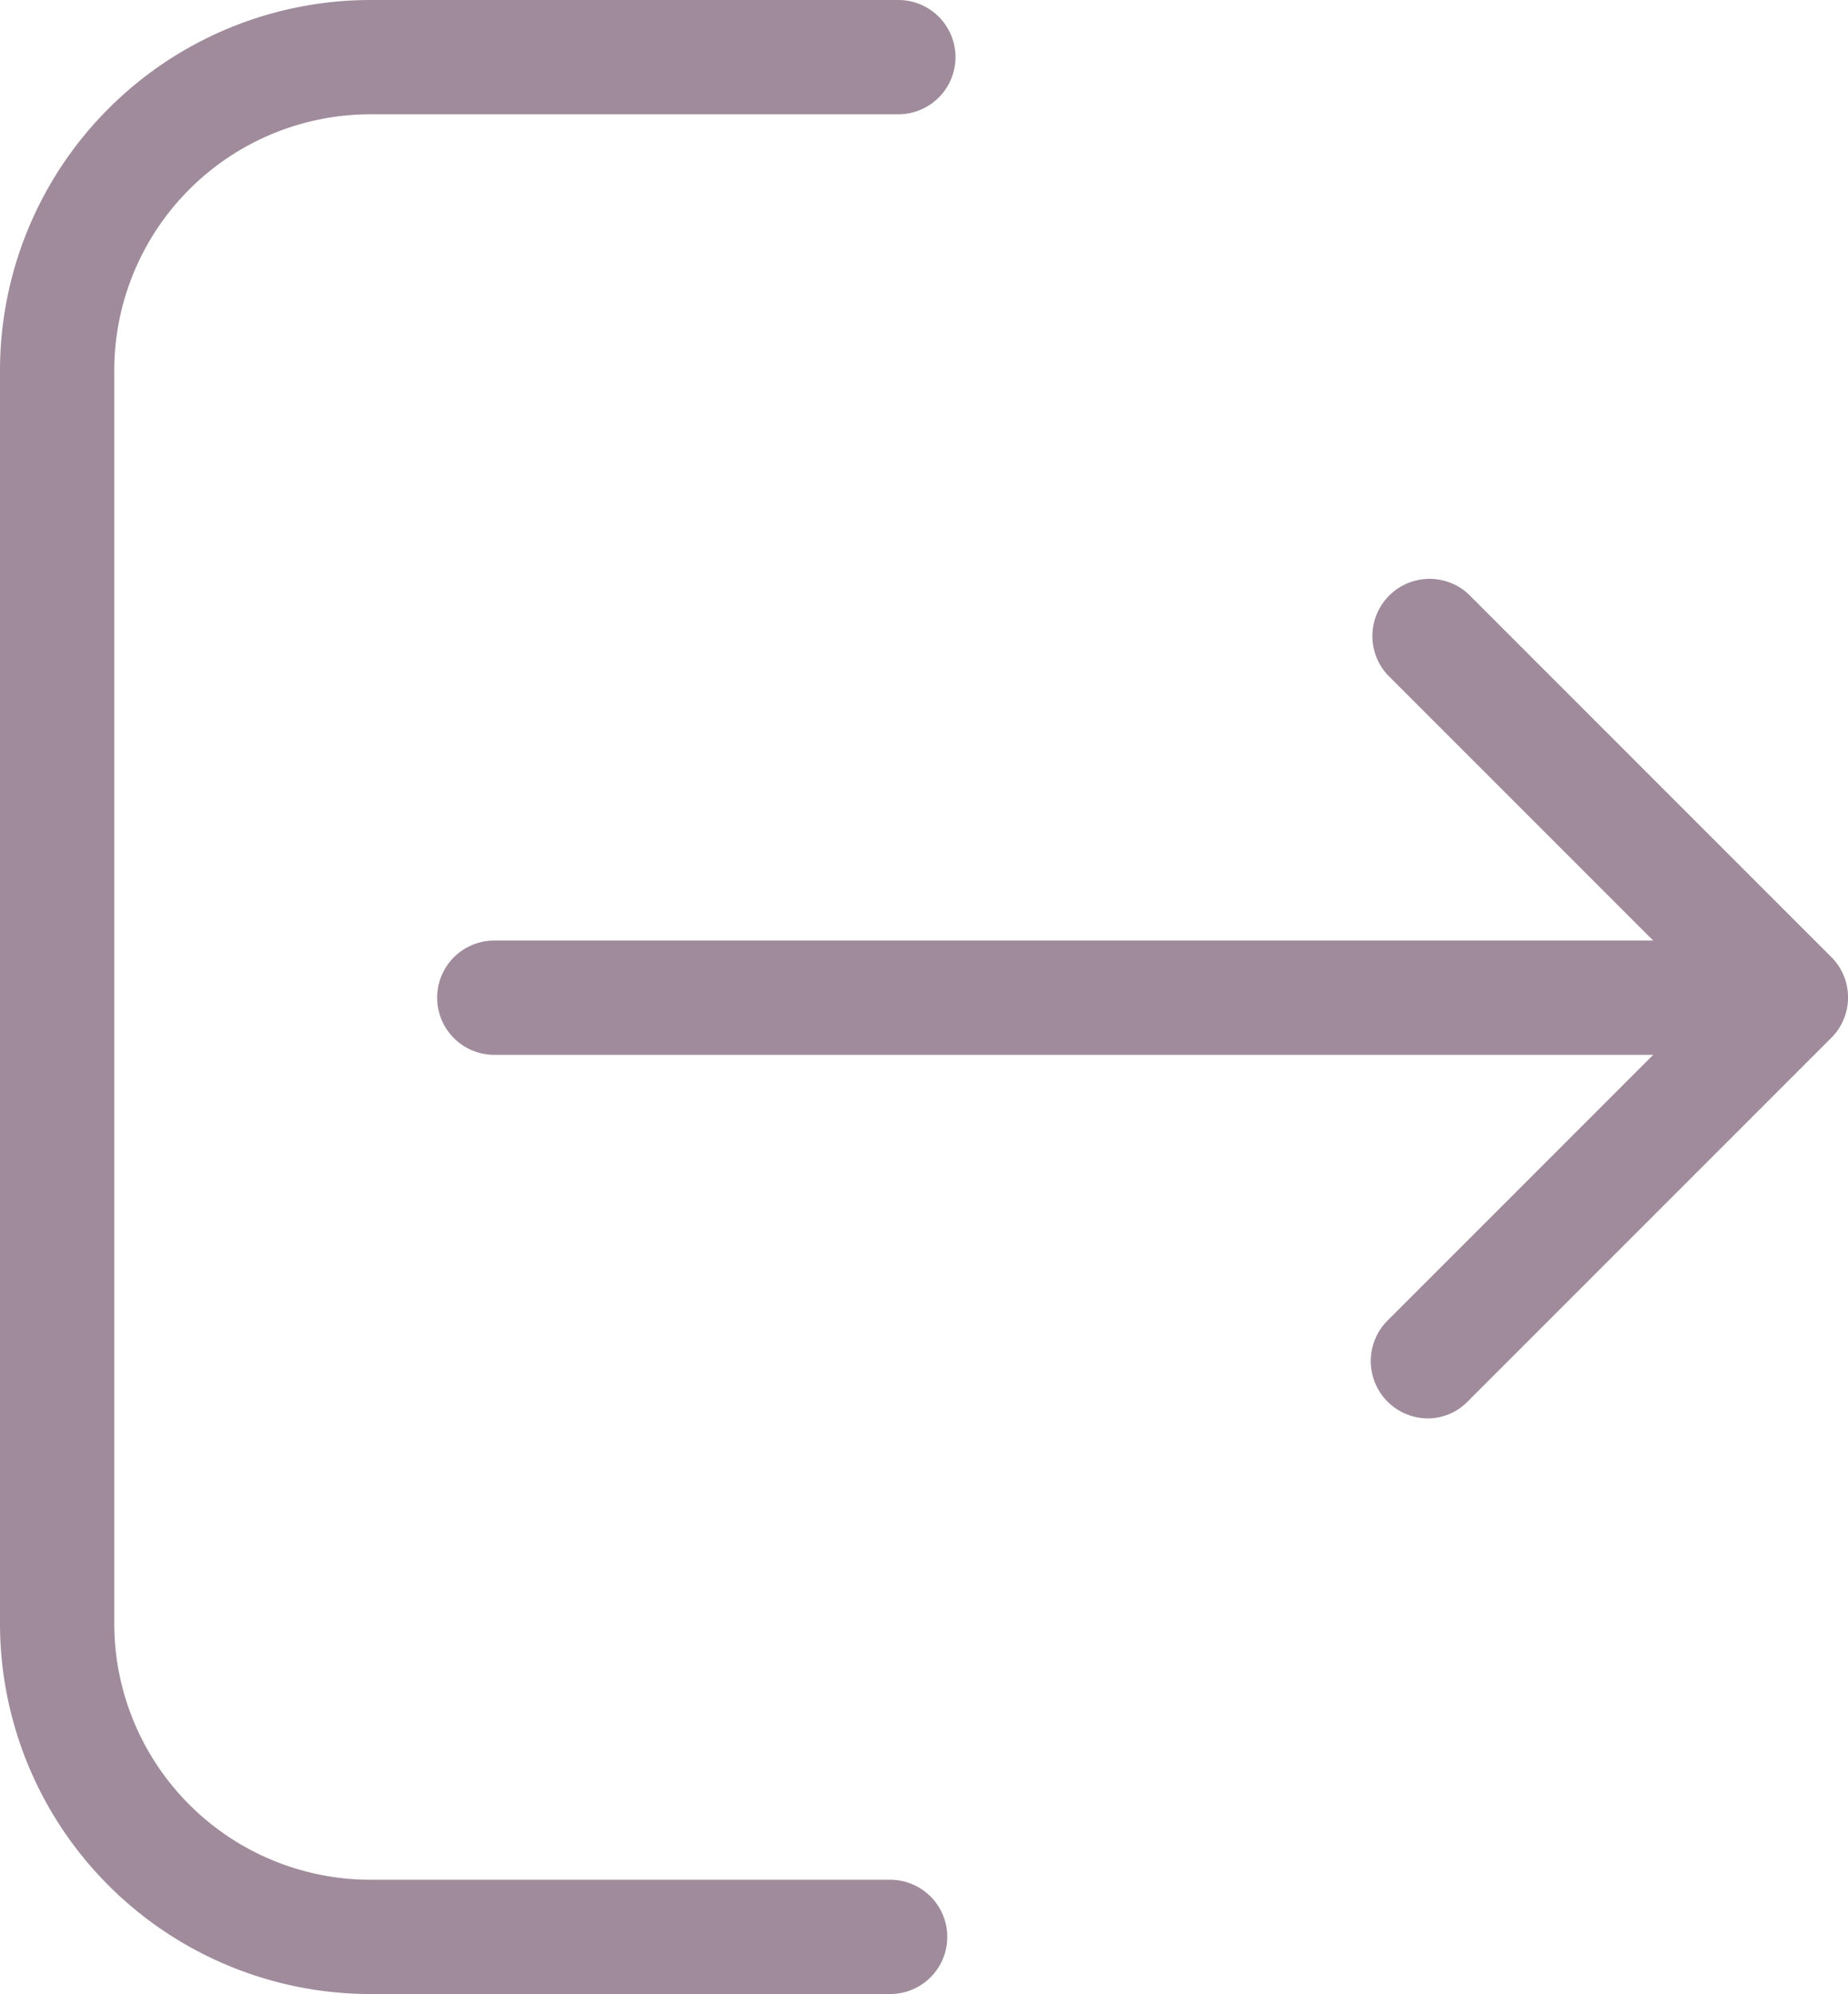 <svg xmlns="http://www.w3.org/2000/svg" width="13.538" height="14.605" viewBox="0 0 13.538 14.605"><defs><style>.a{fill:#9f8b9b;}</style></defs><g transform="translate(-125 677)"><g transform="translate(125 -677)"><path class="a" d="M23.741,13.768H19.931a1.878,1.878,0,0,1-1.875-1.875V2.712A1.878,1.878,0,0,1,19.931.837H23.8A.418.418,0,1,0,23.8,0H19.931a2.715,2.715,0,0,0-2.712,2.712v9.181a2.715,2.715,0,0,0,2.712,2.712h3.809a.418.418,0,0,0,0-.837Z" transform="translate(-17.219)"/><path class="a" d="M130.732,139.108l-2.659-2.659a.419.419,0,0,0-.592.592l1.947,1.947h-8.49a.418.418,0,1,0,0,.837h8.49l-1.947,1.947a.42.42,0,0,0,.294.716.408.408,0,0,0,.294-.124l2.659-2.659A.418.418,0,0,0,130.732,139.108Z" transform="translate(-117.317 -132.099)"/></g></g></svg>
